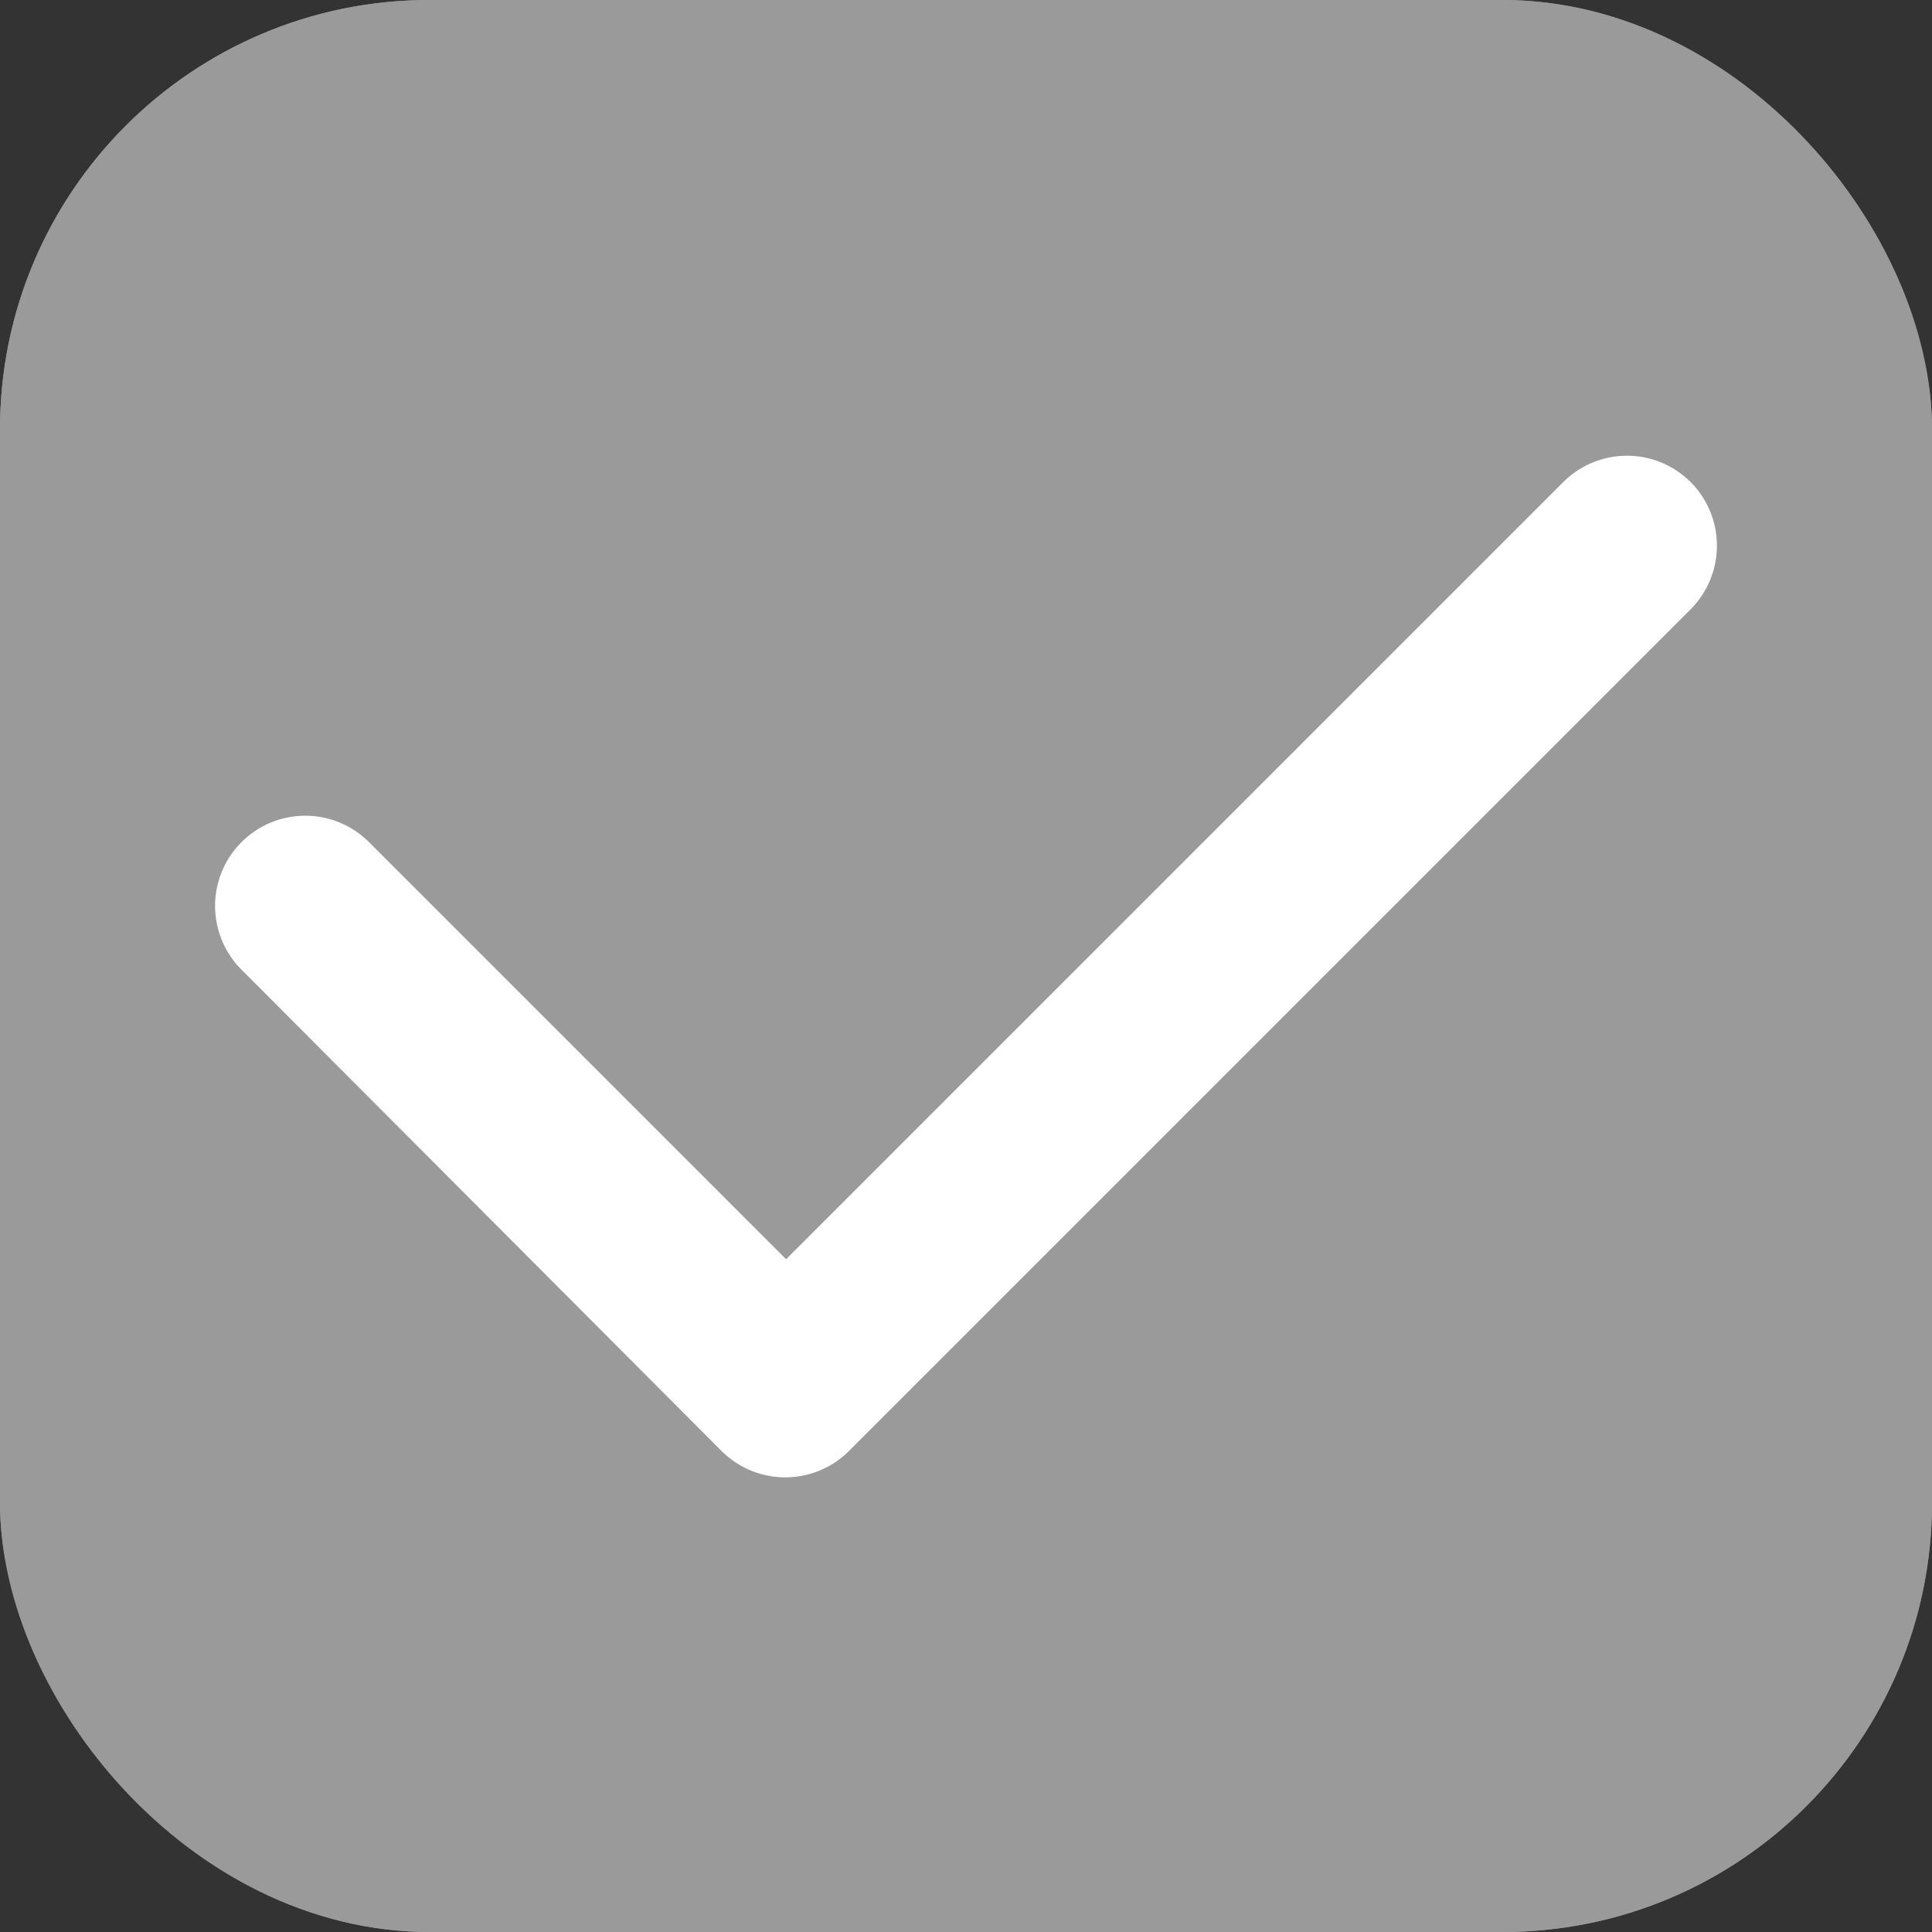 <svg xmlns="http://www.w3.org/2000/svg" width="18" height="18" viewBox="0 0 18 18">
  <rect x="0" y="0" width="18" height="18" fill="#333333" stroke="none"/>
  <g id="Group_47580" data-name="Group 47580" transform="translate(-4362 10888)">
    <g id="Rectangle_6211" data-name="Rectangle 6211" transform="translate(4362 -10888)" fill="#9b9a9a" stroke="#9b9a9a" stroke-width="1">
      <rect width="18" height="18" rx="4" stroke="none"/>
      <rect x="0.5" y="0.5" width="17" height="17" rx="3.5" fill="none"/>
    </g>
    <path id="Path_94935" data-name="Path 94935" d="M19.5,8a.84.84,0,0,1,0,1.188l-7.84,7.84a.84.84,0,0,1-1.188,0L6,12.544a.84.84,0,1,1,1.188-1.188l3.886,3.886L18.316,8A.84.84,0,0,1,19.5,8Z" transform="translate(4358.25 -10891.51)" fill="#fff" fill-rule="evenodd"/>
  </g>
</svg>
